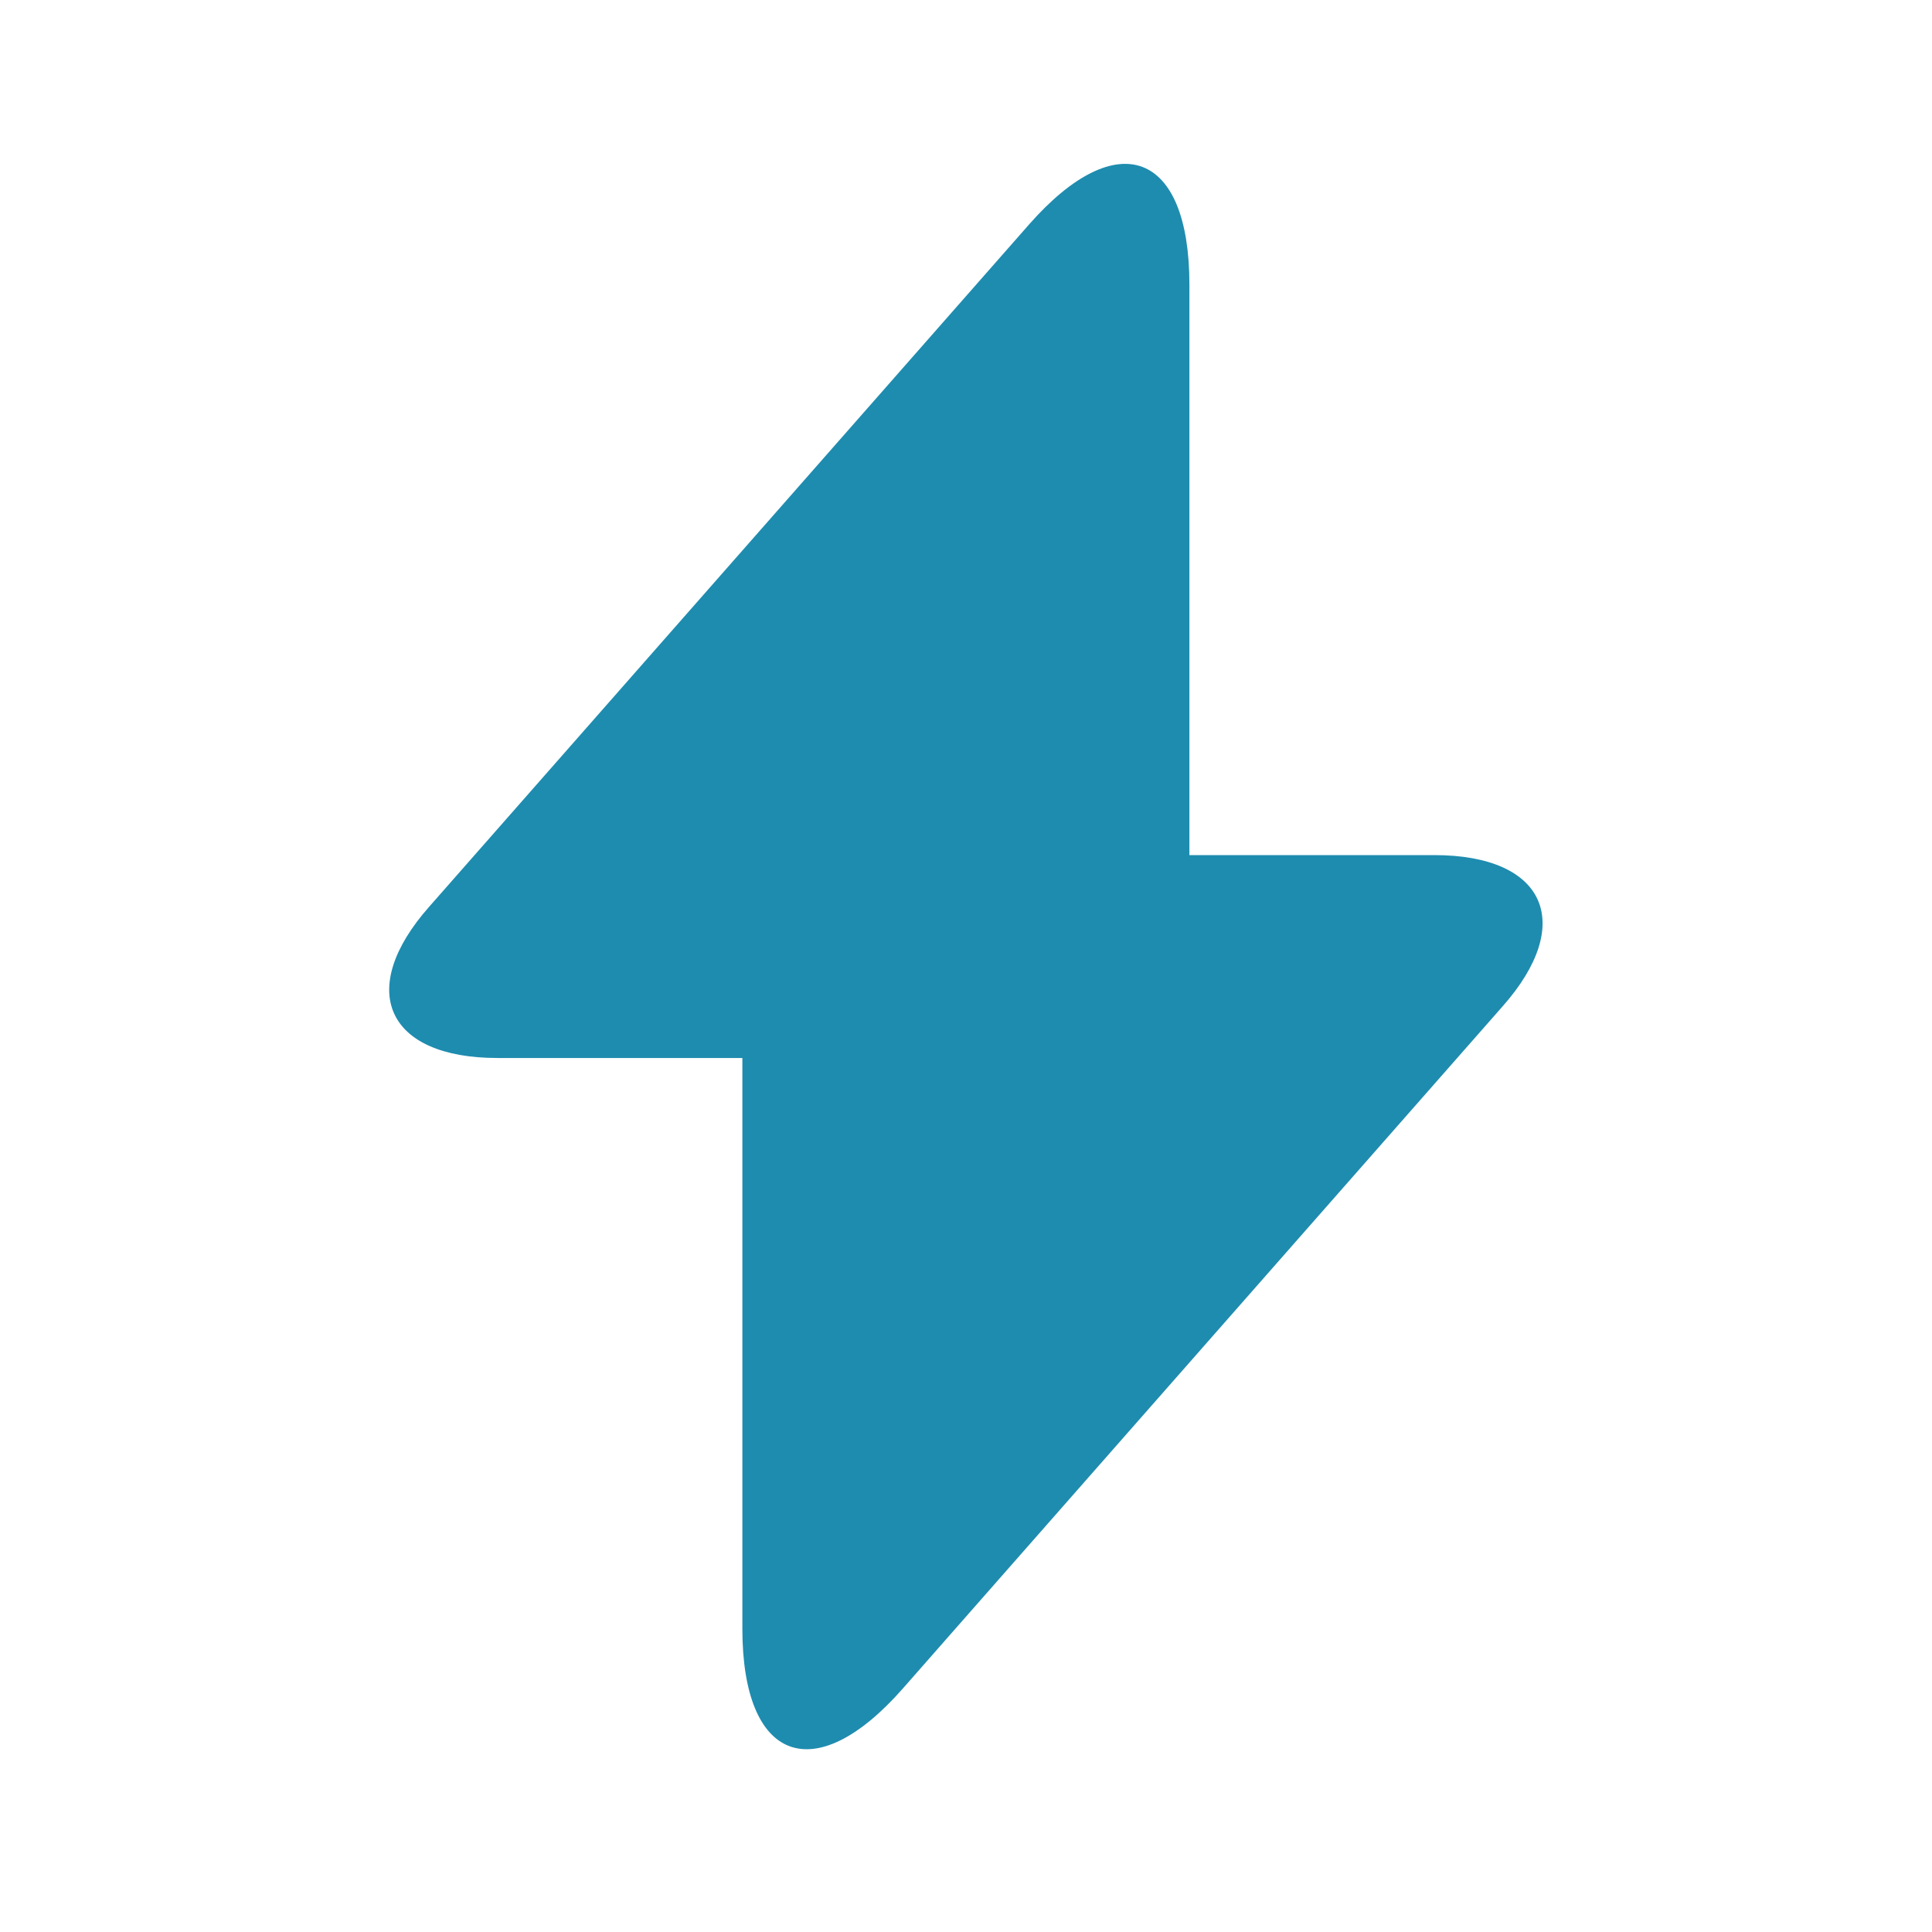 <svg width="65" height="65" viewBox="0 0 65 65" fill="none" xmlns="http://www.w3.org/2000/svg">
<path d="M48.256 28.769H40.016V9.569C40.016 5.089 37.59 4.182 34.63 7.542L32.496 9.969L14.443 30.502C11.963 33.302 13.003 35.595 16.736 35.595H24.976V54.795C24.976 59.275 27.403 60.182 30.363 56.822L32.496 54.395L50.55 33.862C53.029 31.062 51.989 28.769 48.256 28.769Z" fill="#1E8CAF"/>
</svg>
